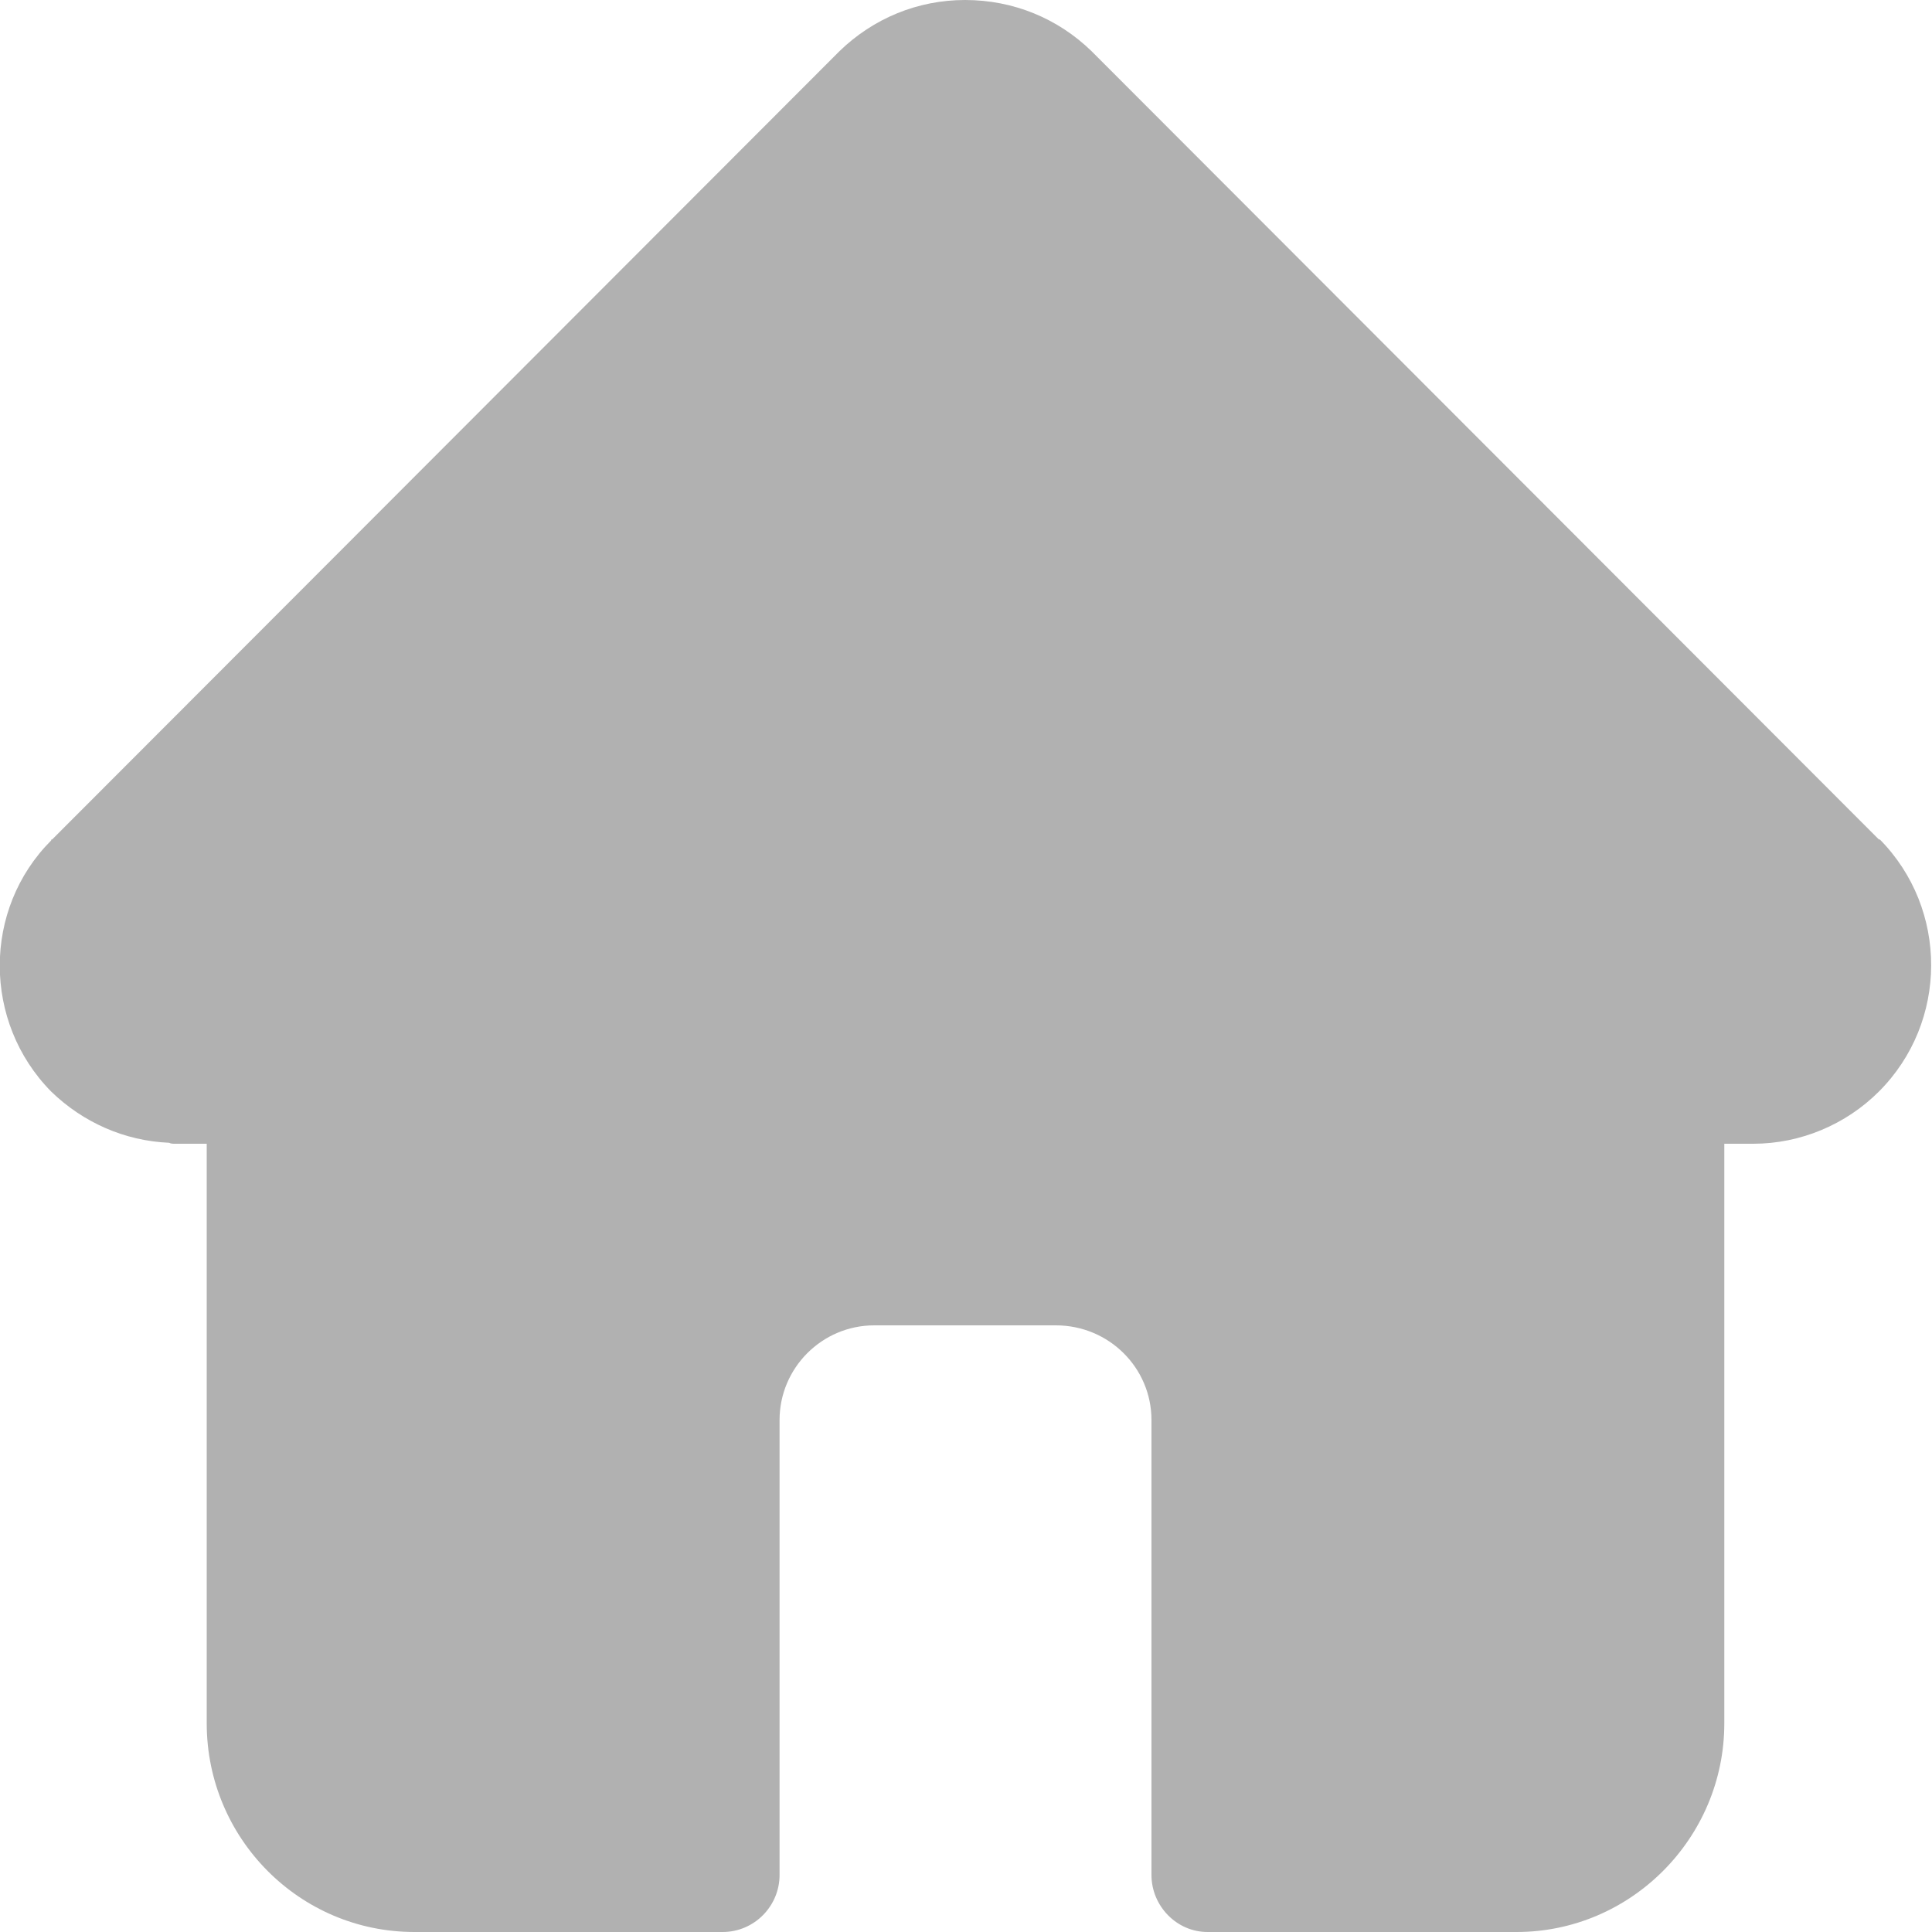 <svg width="20" height="20" viewBox="0 0 20 20" fill="none" xmlns="http://www.w3.org/2000/svg" xmlns:xlink="http://www.w3.org/1999/xlink">
	<desc>
			Created with Pixso.
	</desc>
	<defs>
		<clipPath id="clip203_334">
			<rect id="home 2" width="20" height="20" fill="white" fill-opacity="0"/>
		</clipPath>
	</defs>
	<rect id="home 2" width="20" height="20" fill="#5B73A0" fill-opacity="0"/>
	<g clip-path="url(#clip203_334)">
		<path id="Vector" d="M19.46 8.69C19.45 8.69 19.45 8.69 19.45 8.69L11.3 0.53C10.95 0.19 10.49 0 9.99 0C9.5 0 9.04 0.19 8.69 0.53L0.54 8.69C0.53 8.69 0.53 8.69 0.53 8.7C-0.18 9.41 -0.18 10.58 0.53 11.3C0.86 11.62 1.29 11.81 1.75 11.83C1.77 11.84 1.79 11.84 1.81 11.84L2.14 11.84L2.14 17.84C2.14 19.03 3.1 20 4.29 20L7.48 20C7.81 20 8.07 19.73 8.07 19.41L8.07 14.7C8.07 14.16 8.51 13.72 9.05 13.72L10.93 13.72C11.48 13.72 11.92 14.16 11.92 14.7L11.92 19.41C11.92 19.73 12.18 20 12.5 20L15.7 20C16.88 20 17.85 19.03 17.85 17.84L17.85 11.84L18.15 11.84C18.64 11.84 19.11 11.64 19.45 11.3C20.17 10.58 20.17 9.41 19.46 8.69Z" fill="#B1B1B1" fill-opacity="1" fill-rule="nonzero"/>
	</g>
</svg>

